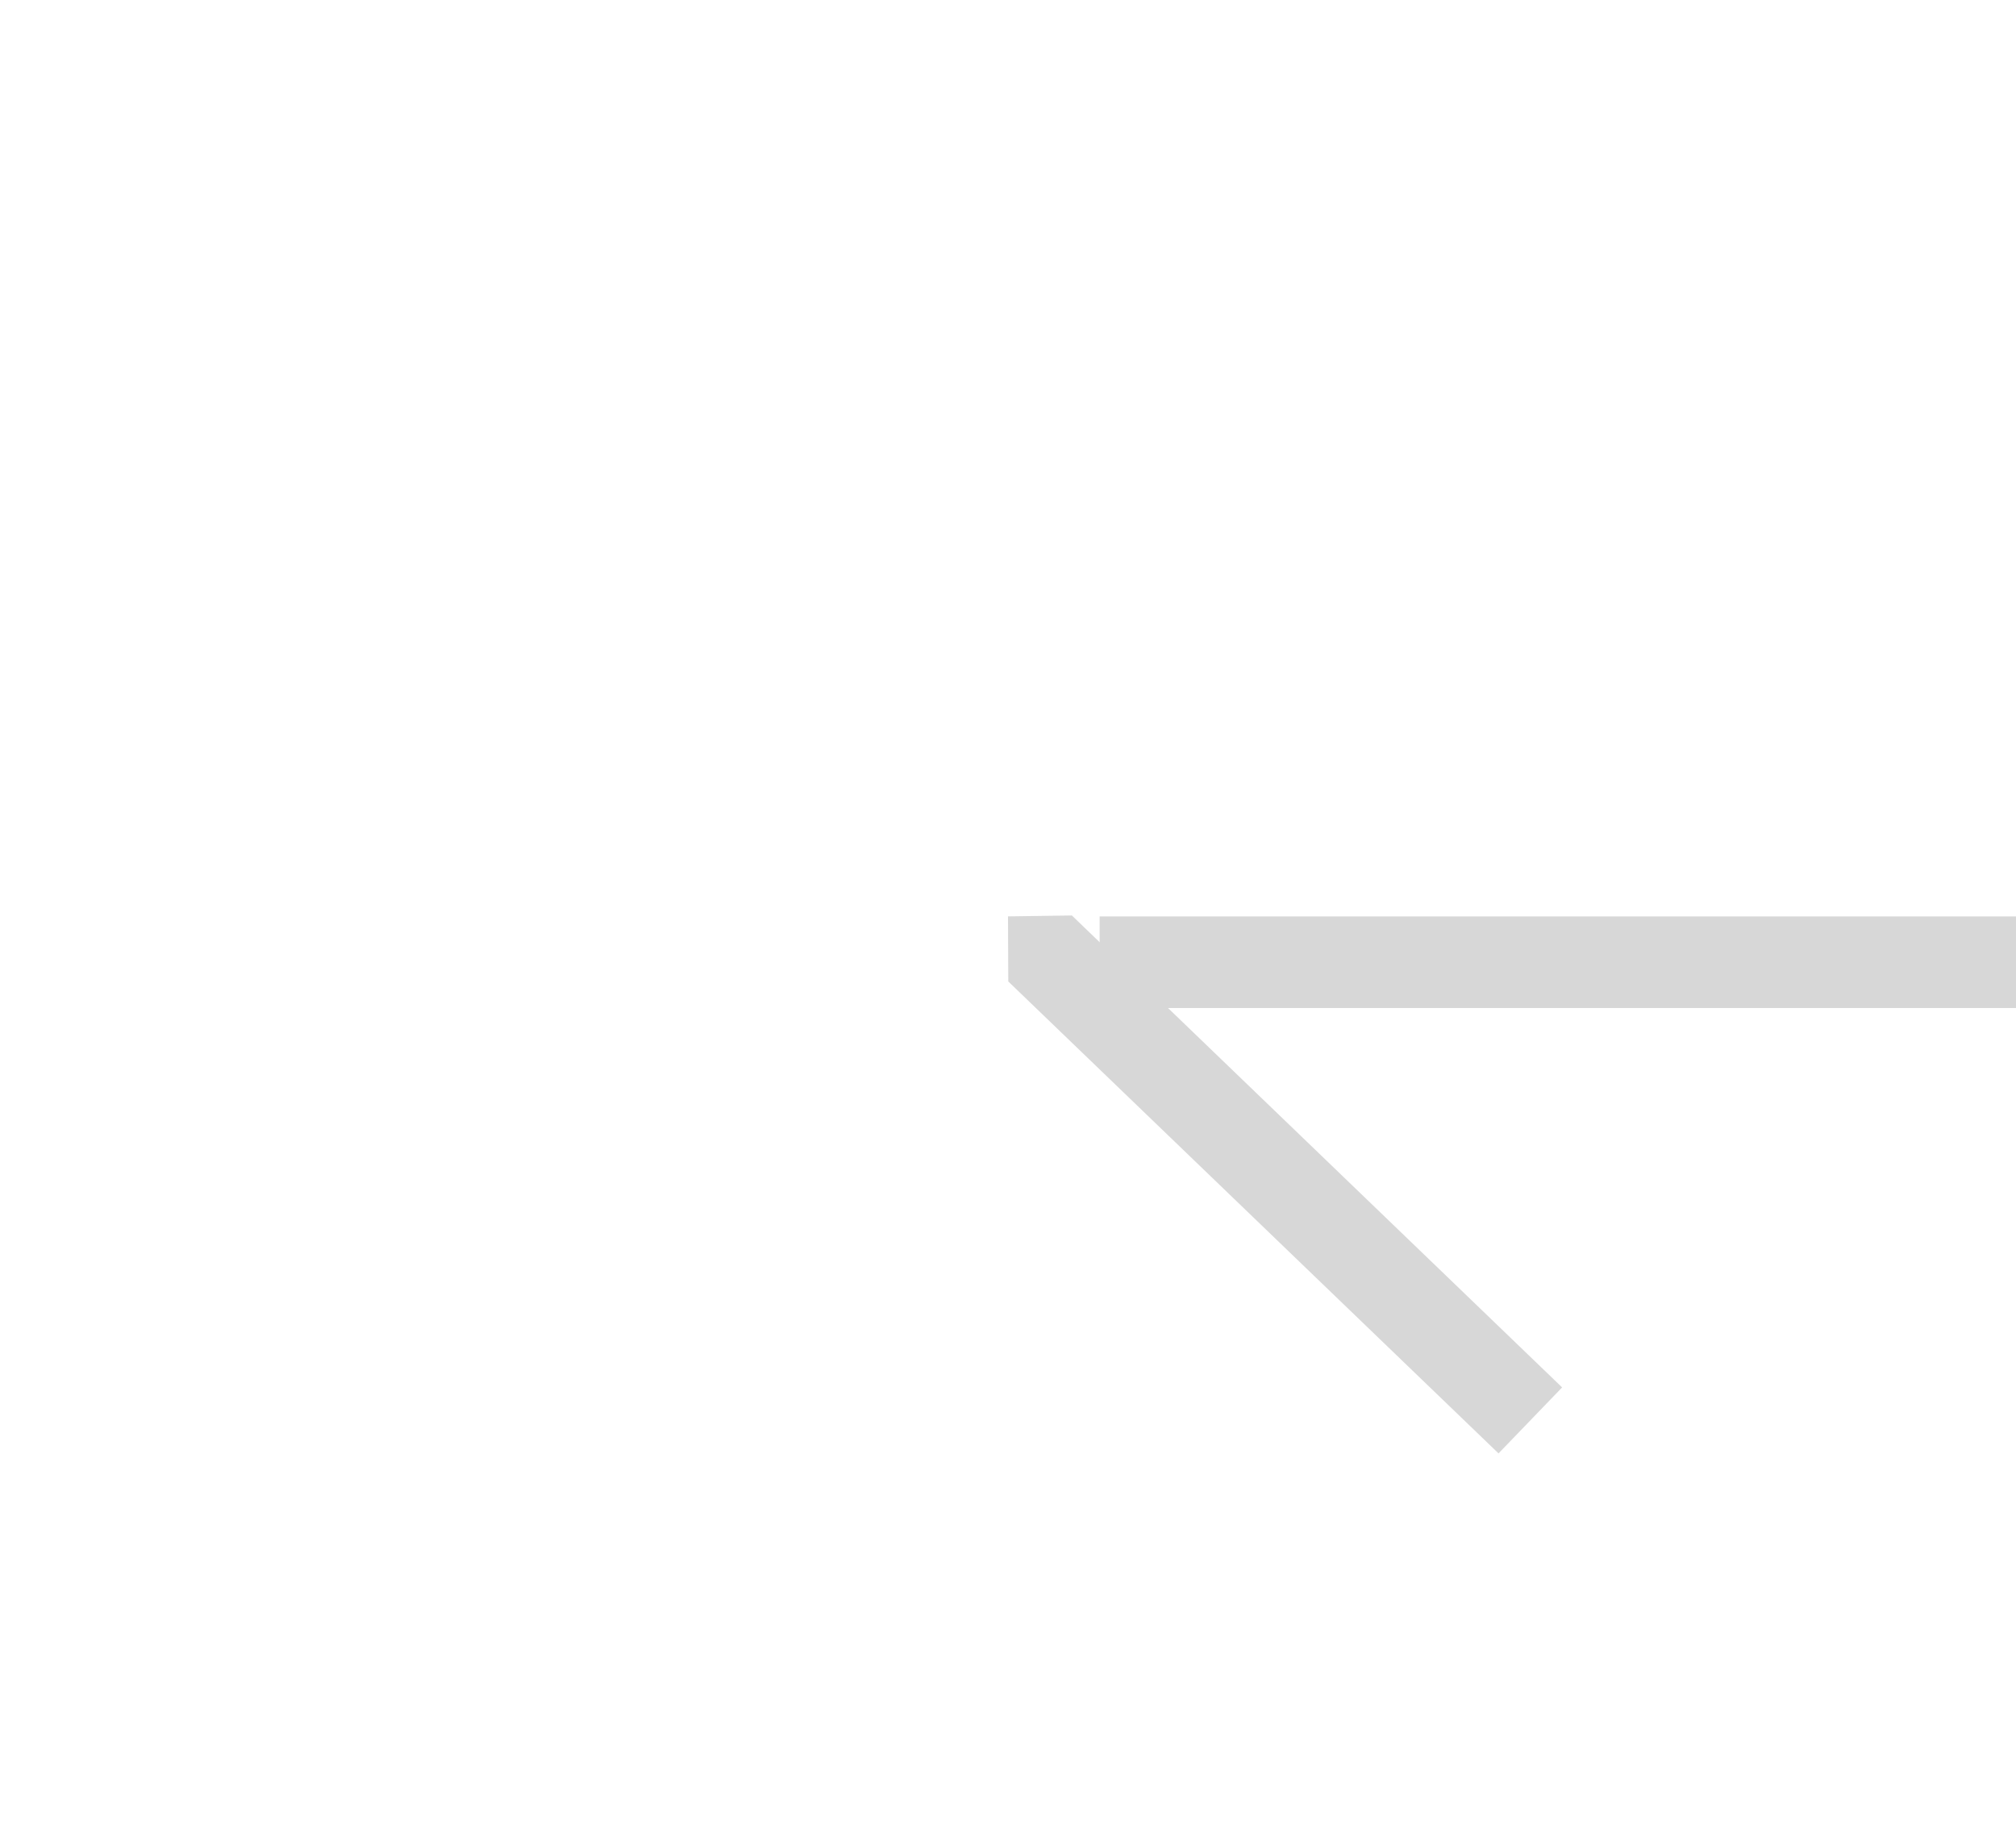 ﻿<?xml version="1.0" encoding="utf-8"?>
<svg version="1.1" xmlns:xlink="http://www.w3.org/1999/xlink" width="22px" height="20px" preserveAspectRatio="xMinYMid meet" viewBox="18 539  22 18" xmlns="http://www.w3.org/2000/svg">
  <g transform="matrix(0 1 -1 0 577 519 )">
    <path d="M 63.497 514.79  L 58.147 509.64  L 57.453 510.36  L 62.803 515.51  L 63.5 515.5  L 63.497 514.79  Z " fill-rule="nonzero" fill="#d7d7d7" stroke="none" transform="matrix(6.12303176911189E-17 1 -1 6.12303176911189E-17 544.5 484.5 )" />
    <path d="M -4.5 515  L 62.5 515  " stroke-width="1" stroke="#d7d7d7" fill="none" transform="matrix(6.12303176911189E-17 1 -1 6.12303176911189E-17 544.5 484.5 )" />
  </g>
</svg>